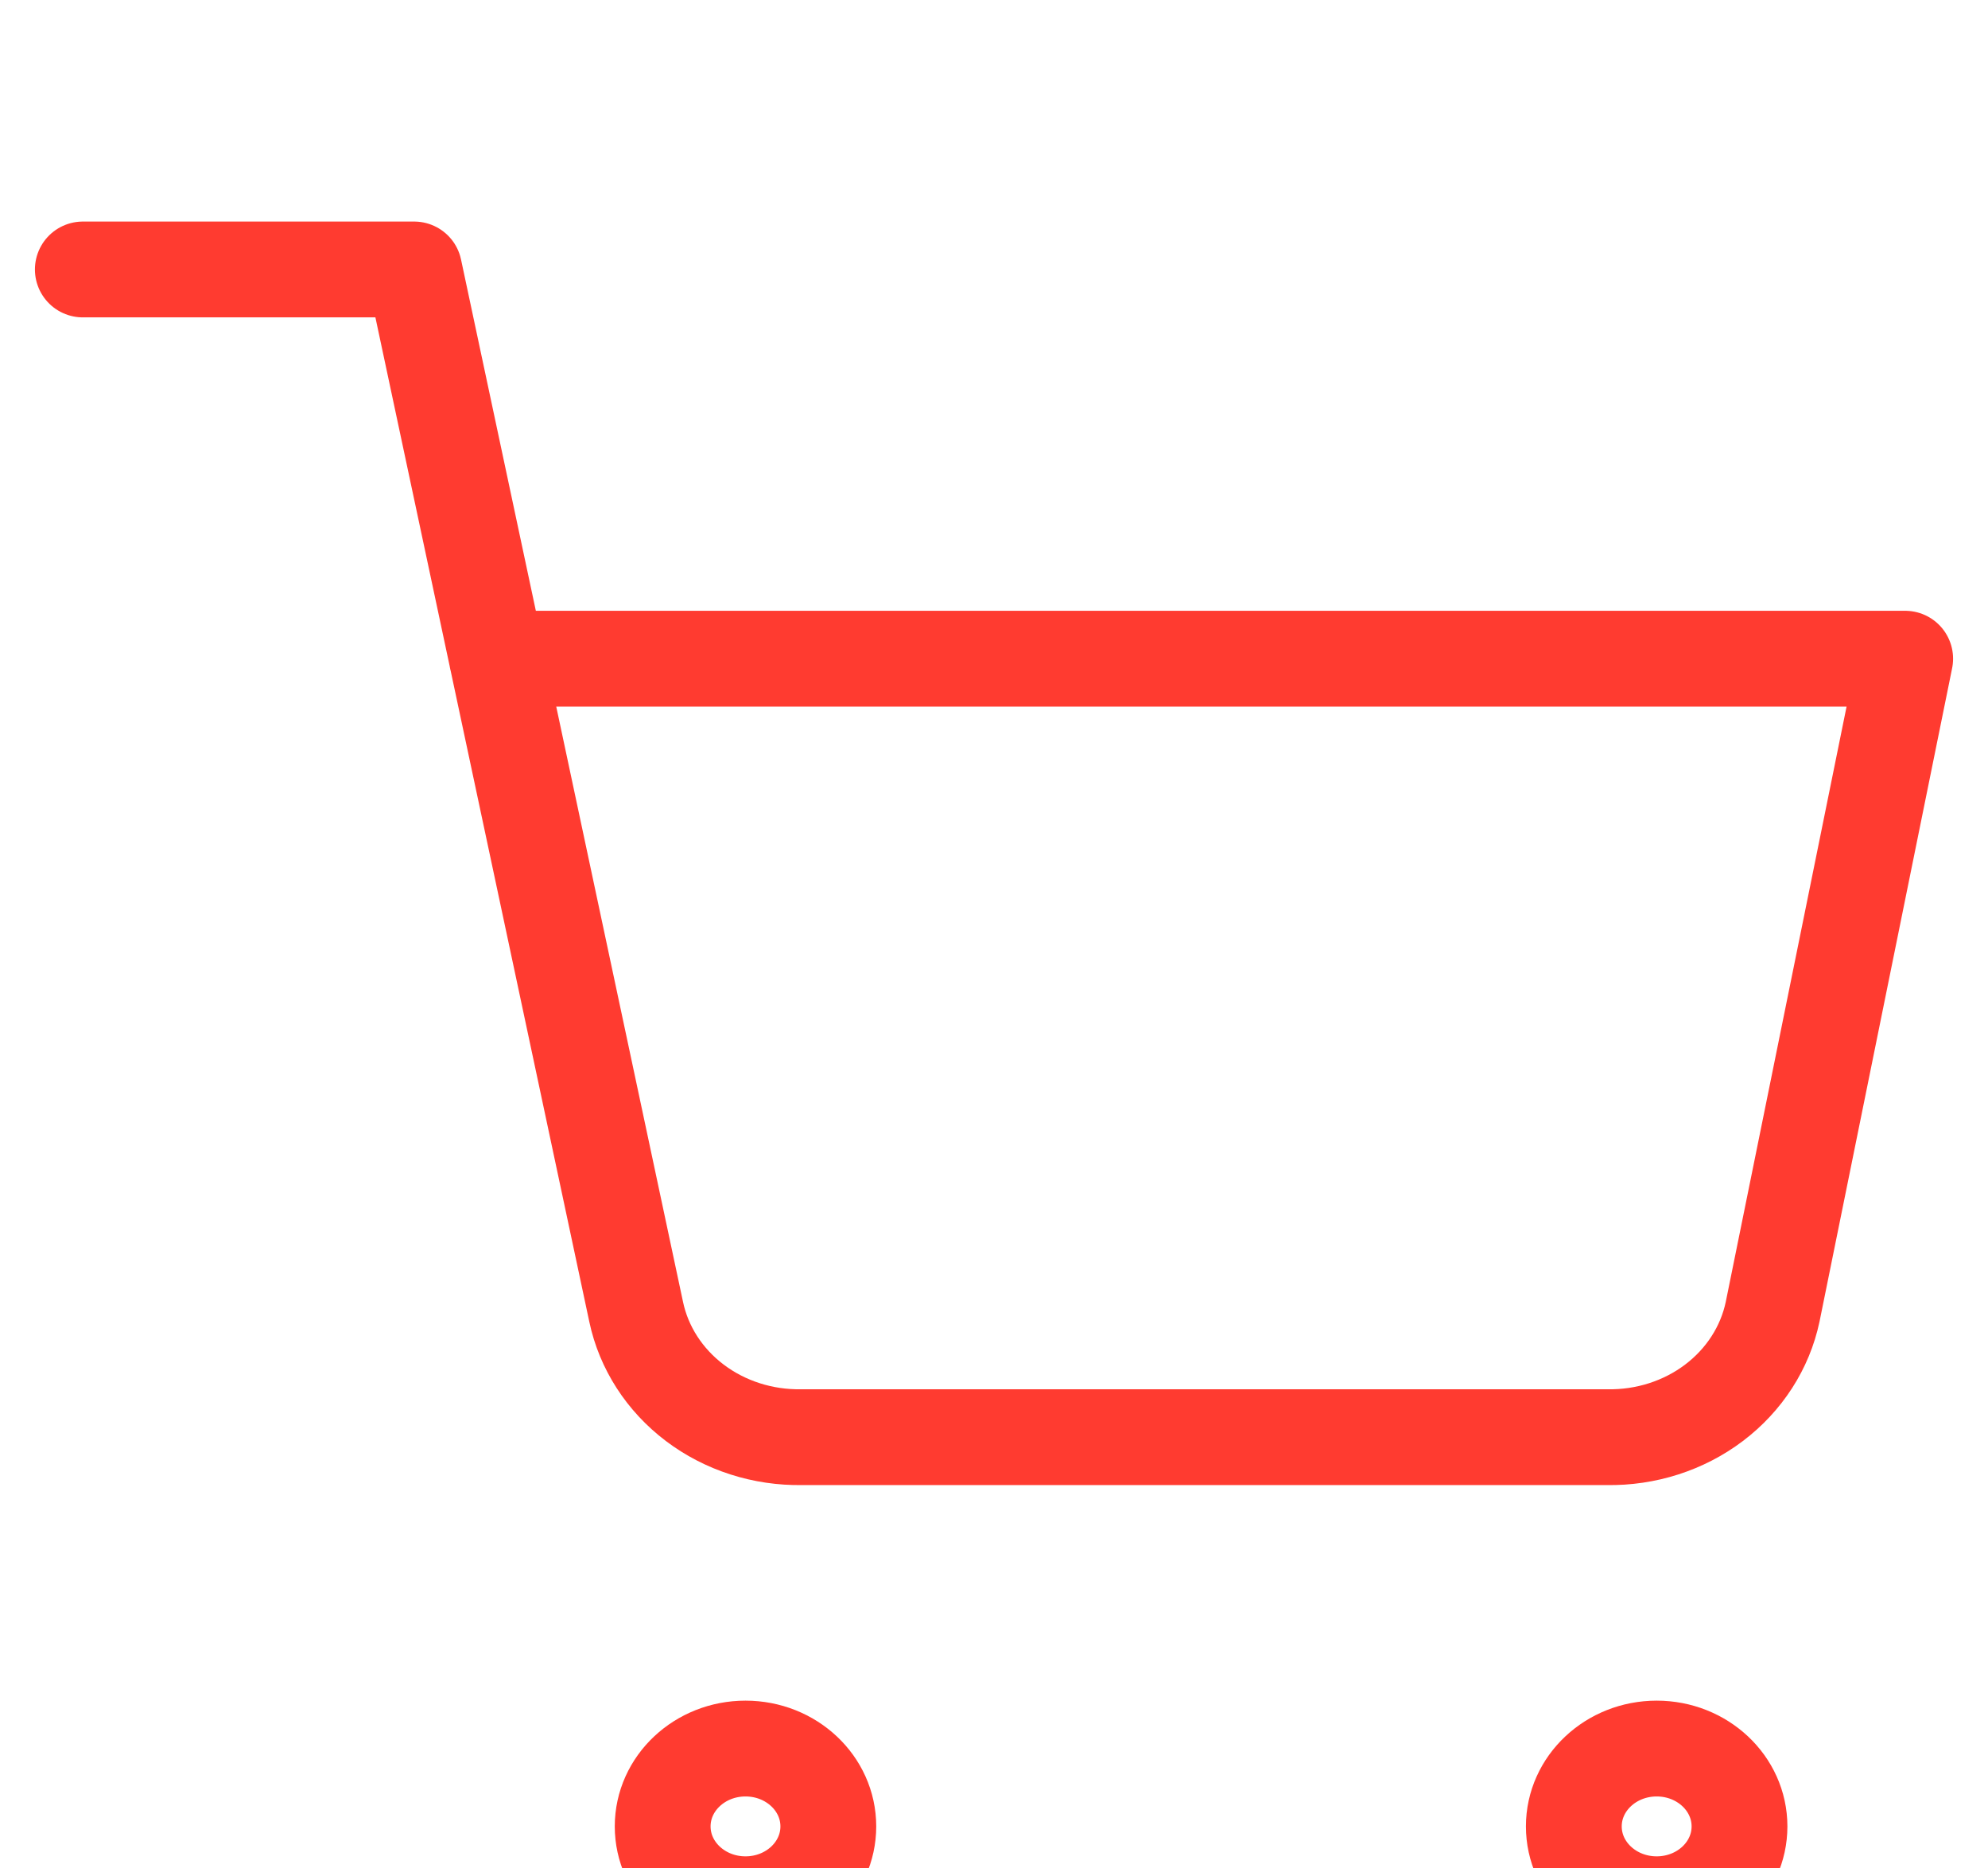 <svg class="carrinho" width="83" height="78" viewBox="0 0 83 78" fill="none" xmlns="http://www.w3.org/2000/svg">
          <g filter="url(#filter0_dd_1_461)">
            <path d="M3.458 3.25H17.292L26.56 46.767C26.876 48.264 27.742 49.608 29.007 50.565C30.271 51.521 31.854 52.029 33.477 52H67.092C68.715 52.029 70.297 51.521 71.561 50.565C72.826 49.608 73.692 48.264 74.008 46.767L79.542 19.5H20.75M34.583 68.25C34.583 70.045 33.035 71.5 31.125 71.5C29.215 71.5 27.667 70.045 27.667 68.25C27.667 66.455 29.215 65 31.125 65C33.035 65 34.583 66.455 34.583 68.25ZM72.625 68.25C72.625 70.045 71.077 71.5 69.167 71.5C67.257 71.5 65.708 70.045 65.708 68.25C65.708 66.455 67.257 65 69.167 65C71.077 65 72.625 66.455 72.625 68.25Z" stroke="#FF3B30" stroke-width="4" stroke-linecap="round" stroke-linejoin="round"/>
          </g>
          <defs>
            <filter id="filter0_dd_1_461" x="-4" y="0" width="91" height="86" filterUnits="userSpaceOnUse" color-interpolation-filters="sRGB">
              <feFlood flood-opacity="0" result="BackgroundImageFix"/>
              <feColorMatrix in="SourceAlpha" type="matrix" values="0 0 0 0 0 0 0 0 0 0 0 0 0 0 0 0 0 0 127 0" result="hardAlpha"/>
              <feOffset dy="4"/>
              <feGaussianBlur stdDeviation="2"/>
              <feComposite in2="hardAlpha" operator="out"/>
              <feColorMatrix type="matrix" values="0 0 0 0 0 0 0 0 0 0 0 0 0 0 0 0 0 0 0.25 0"/>
              <feBlend mode="normal" in2="BackgroundImageFix" result="effect1_dropShadow_1_461"/>
              <feColorMatrix in="SourceAlpha" type="matrix" values="0 0 0 0 0 0 0 0 0 0 0 0 0 0 0 0 0 0 127 0" result="hardAlpha"/>
              <feOffset dy="4"/>
              <feGaussianBlur stdDeviation="2"/>
              <feComposite in2="hardAlpha" operator="out"/>
              <feColorMatrix type="matrix" values="0 0 0 0 0 0 0 0 0 0 0 0 0 0 0 0 0 0 0.25 0"/>
              <feBlend mode="normal" in2="effect1_dropShadow_1_461" result="effect2_dropShadow_1_461"/>
              <feBlend mode="normal" in="SourceGraphic" in2="effect2_dropShadow_1_461" result="shape"/>
            </filter>
          </defs>
        </svg>